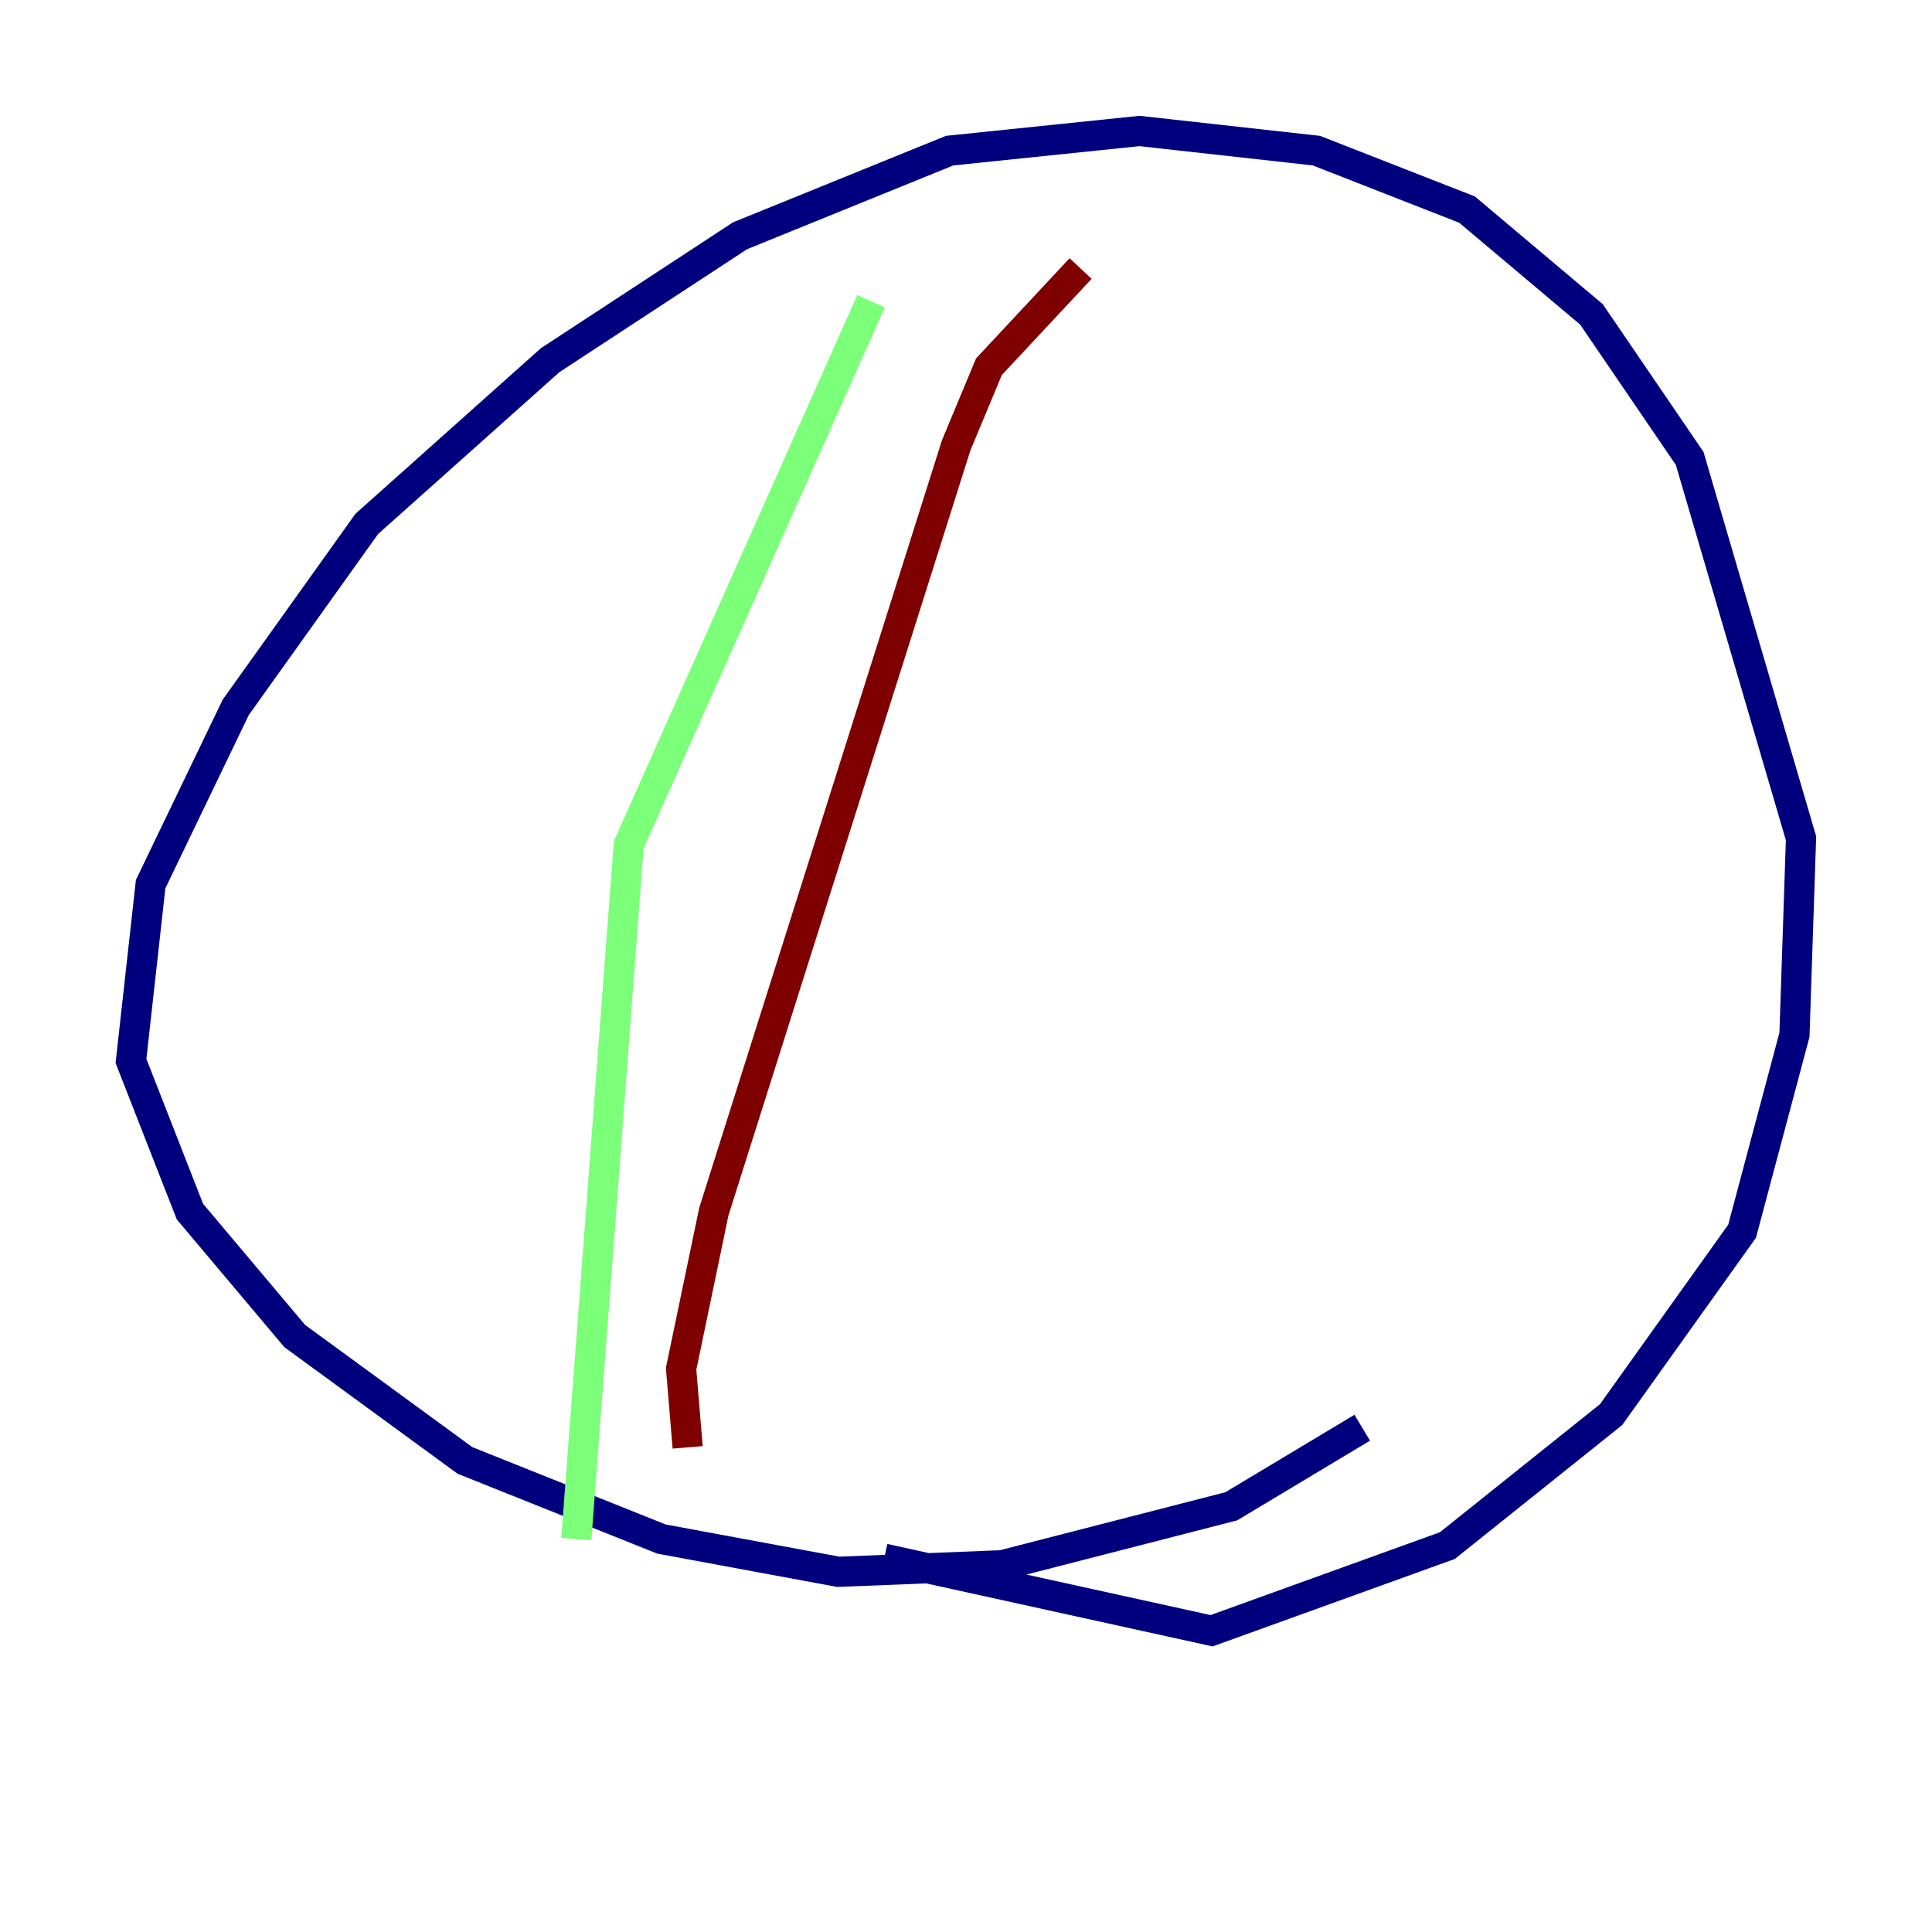 <?xml version="1.0" encoding="utf-8" ?>
<svg baseProfile="tiny" height="128" version="1.2" viewBox="0,0,128,128" width="128" xmlns="http://www.w3.org/2000/svg" xmlns:ev="http://www.w3.org/2001/xml-events" xmlns:xlink="http://www.w3.org/1999/xlink"><defs /><polyline fill="none" points="90.251,94.59 81.573,99.797 66.386,103.702 55.539,104.136 43.824,101.966 30.807,96.759 19.525,88.515 12.583,80.271 8.678,70.291 9.98,58.576 15.62,46.861 24.298,34.712 36.447,23.864 49.031,15.62 62.915,9.98 75.498,8.678 87.214,9.98 97.193,13.885 105.437,20.827 111.946,30.373 119.322,55.539 118.888,68.556 115.417,81.573 106.739,93.722 95.891,102.4 80.271,108.041 58.576,103.268" stroke="#00007f" stroke-width="2" /><polyline fill="none" points="57.709,19.959 41.654,55.973 38.183,101.966" stroke="#7cff79" stroke-width="2" /><polyline fill="none" points="71.593,17.79 65.519,24.298 63.349,29.505 47.295,80.271 45.125,90.685 45.559,95.891" stroke="#7f0000" stroke-width="2" /></svg>